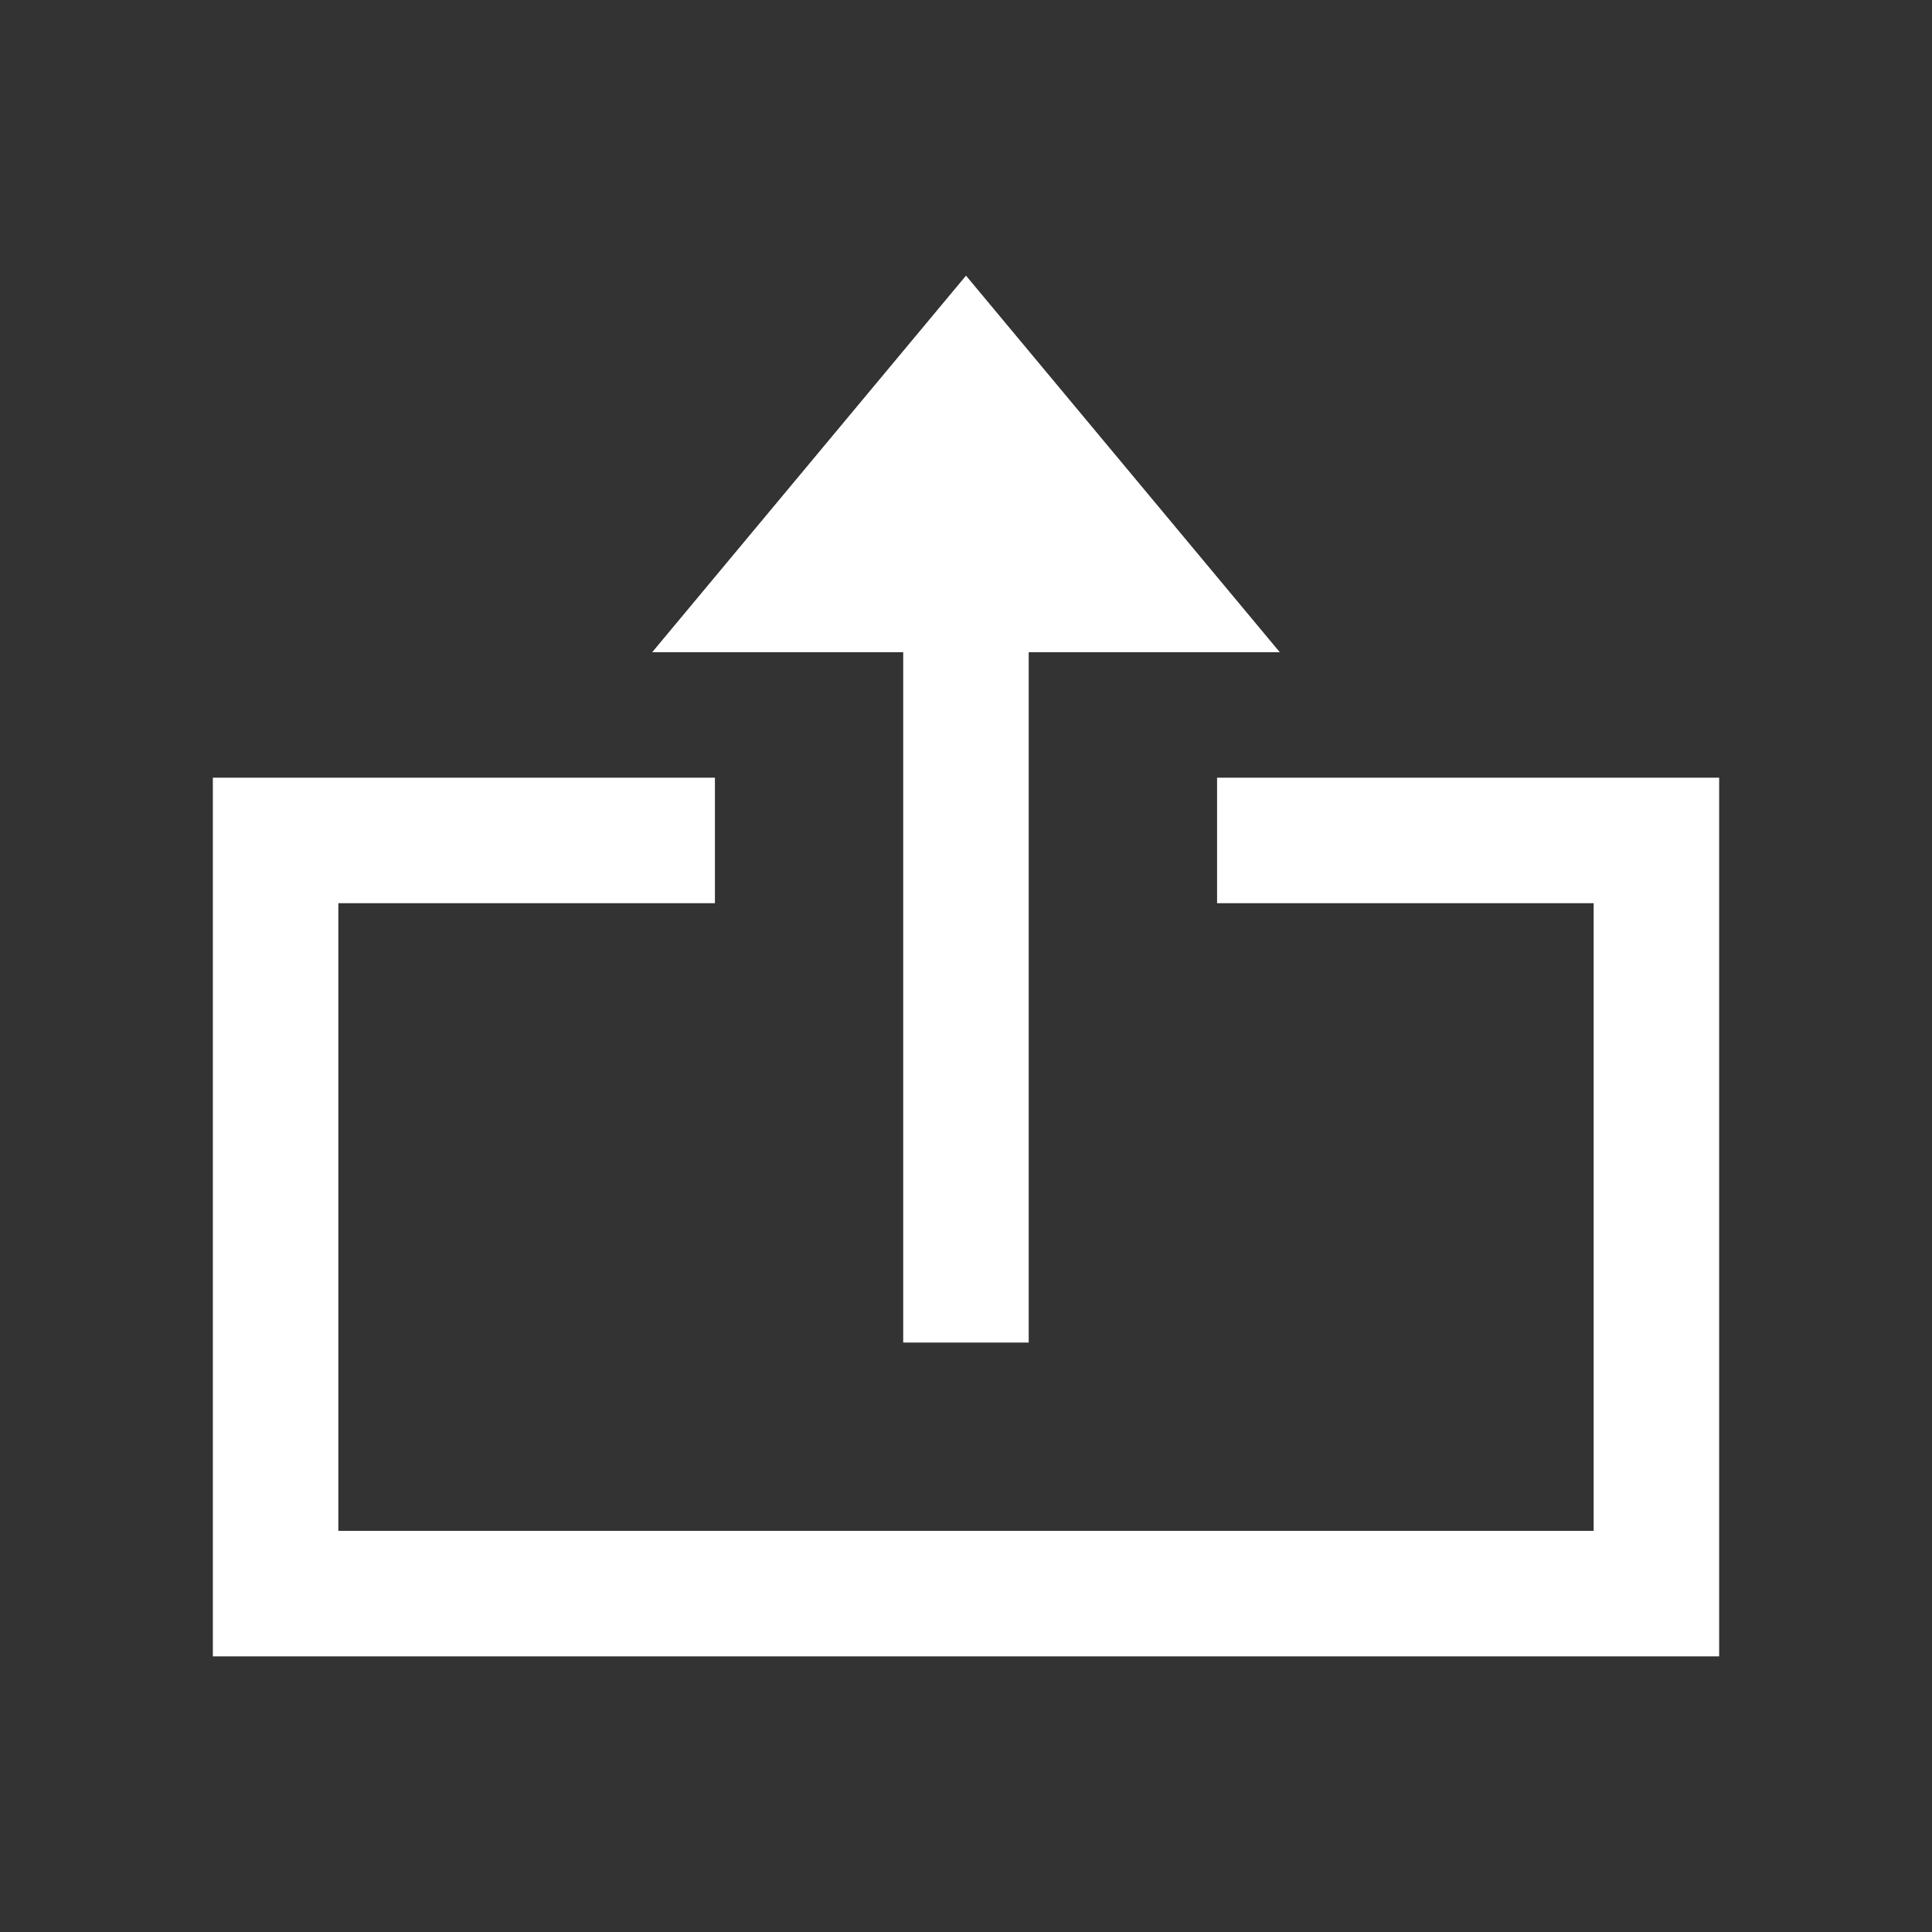 <svg xmlns="http://www.w3.org/2000/svg" xmlns:svg="http://www.w3.org/2000/svg" id="svg4" width="24" height="24" fill-rule="evenodd" clip-rule="evenodd" version="1.1"><rect width="100%" height="100%" fill="#333333" stroke="none"/><path style="fill:#fff;stroke-width:.78" id="path2" d="M 8.881,11.22 H 4.203 v 7.797 H 19.797 V 11.22 H 15.119 V 9.661 h 6.237 V 20.576 H 2.644 V 9.661 H 8.881 Z M 8.102,8.102 12,3.424 15.898,8.102 h -3.119 v 8.576 h -1.559 V 8.102 Z"/></svg>